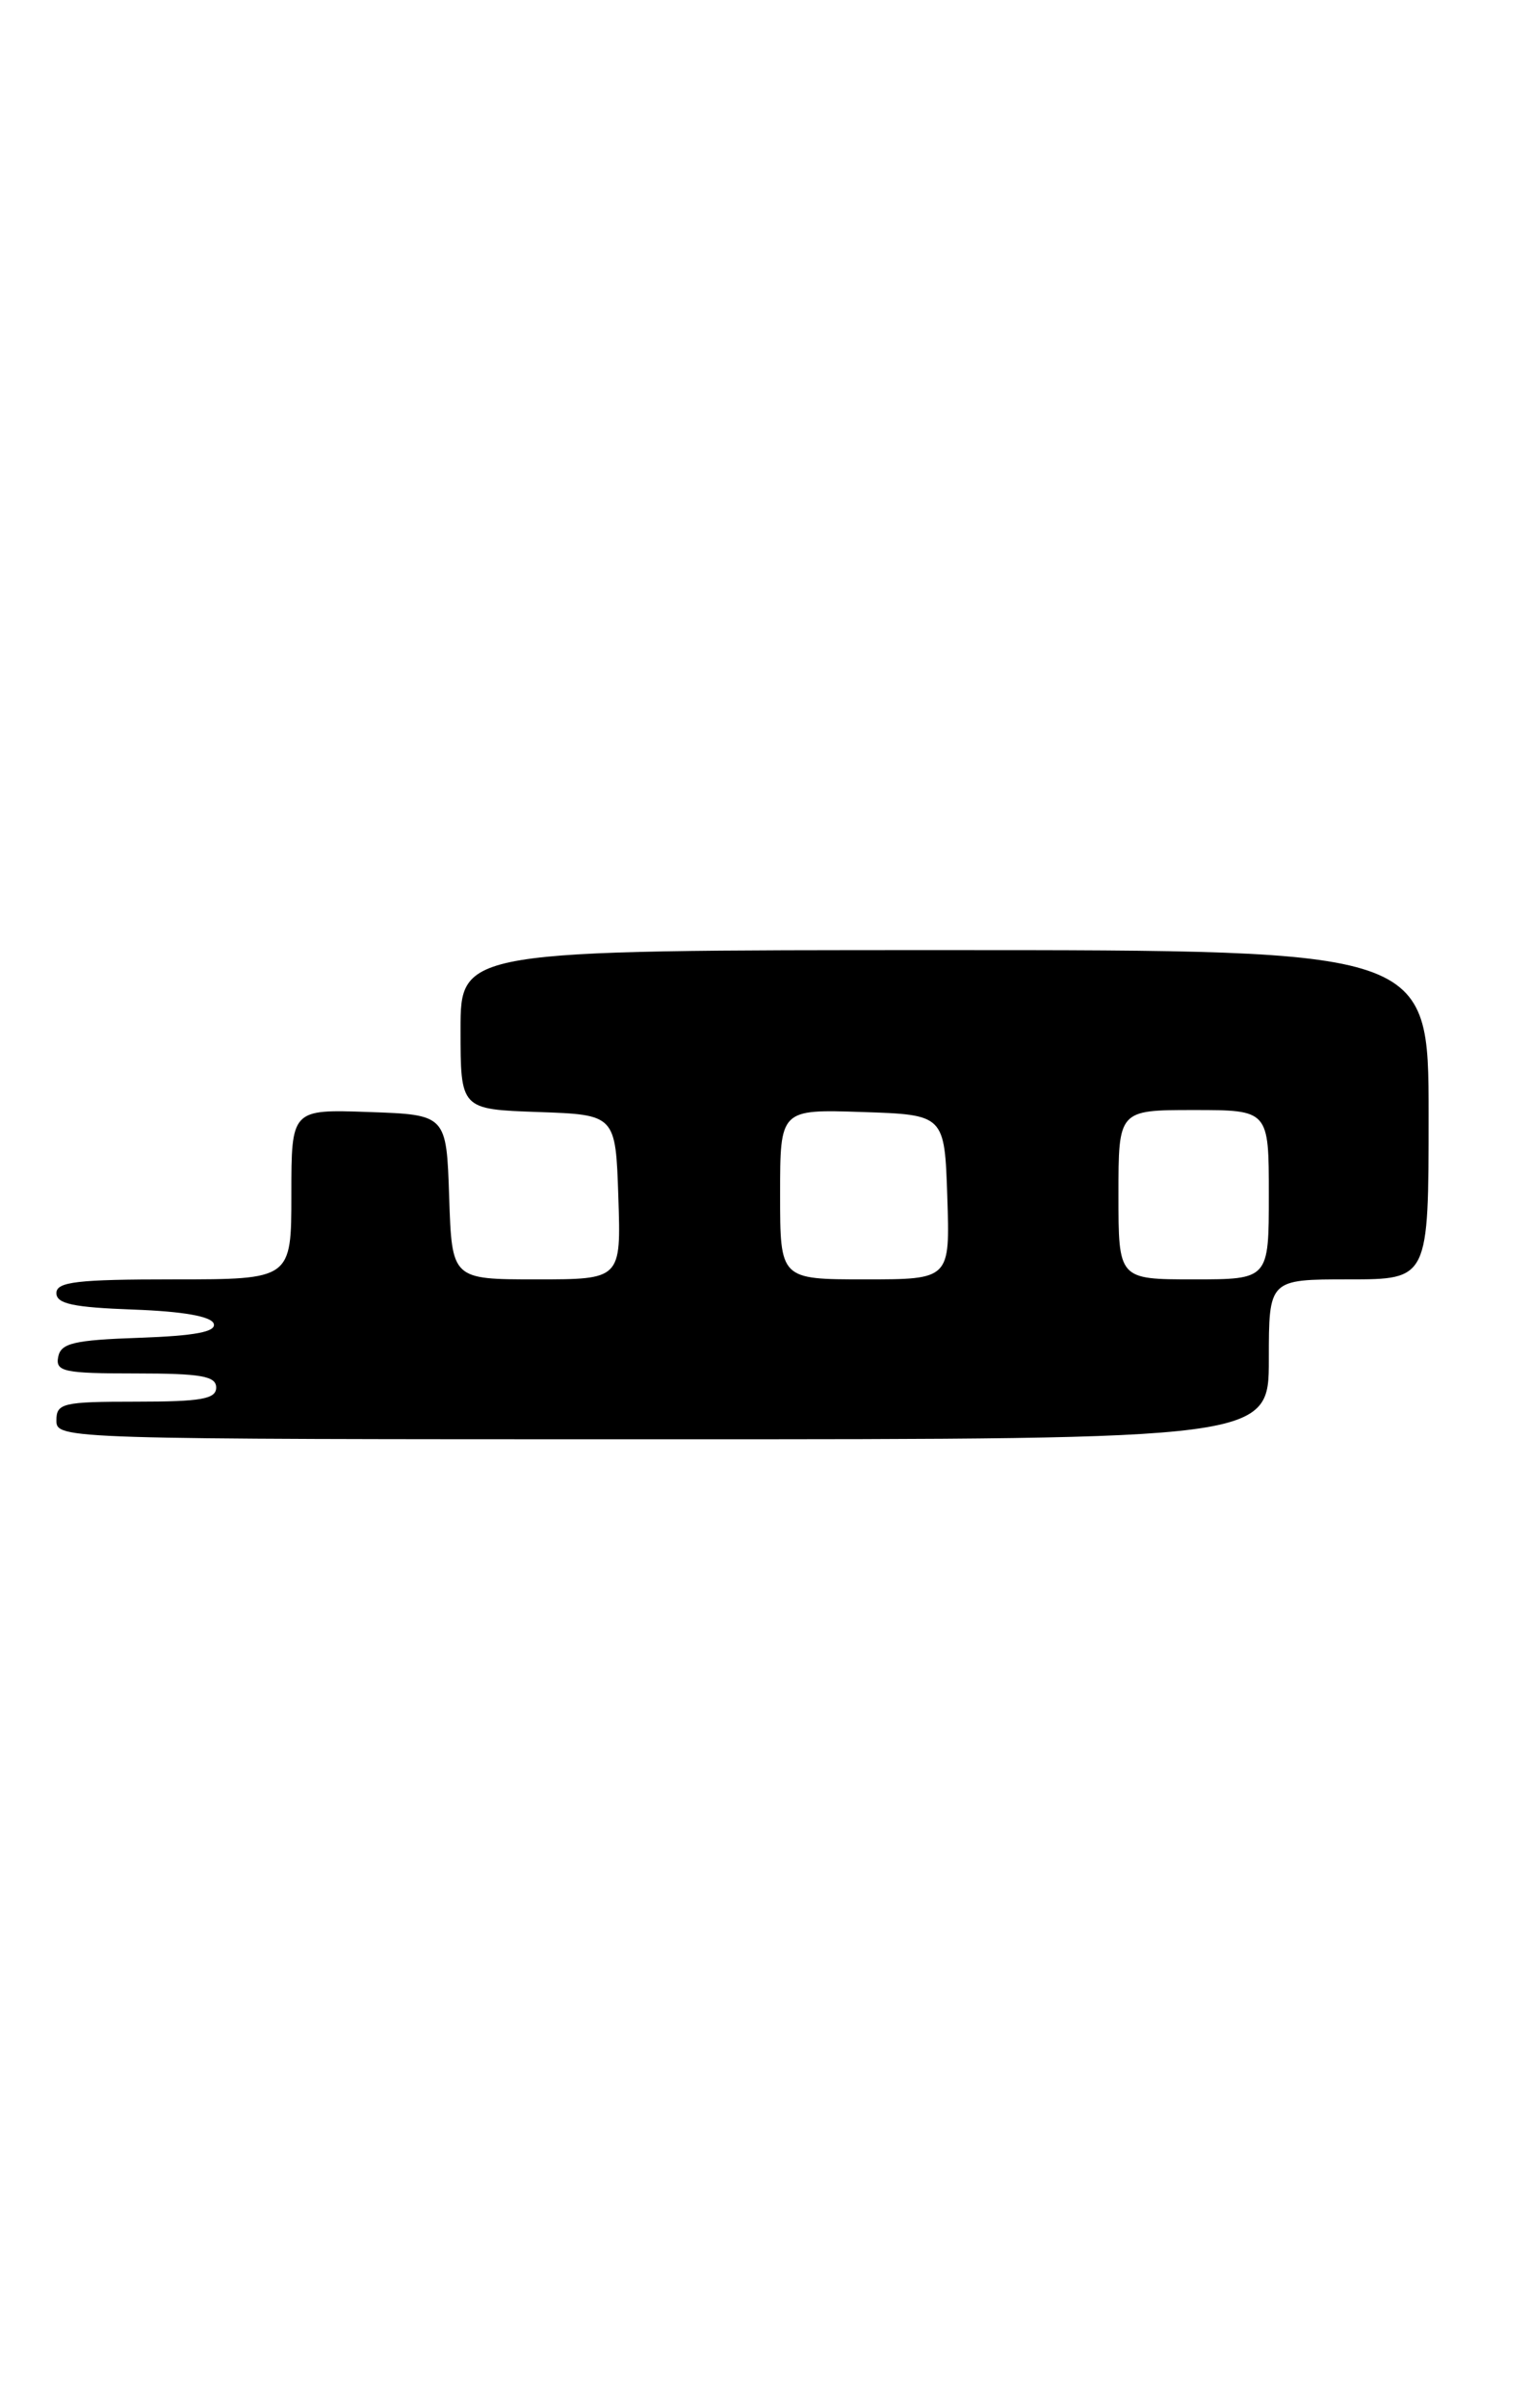 <?xml version="1.0" encoding="UTF-8" standalone="no"?>
<!DOCTYPE svg PUBLIC "-//W3C//DTD SVG 1.1//EN" "http://www.w3.org/Graphics/SVG/1.1/DTD/svg11.dtd" >
<svg xmlns="http://www.w3.org/2000/svg" xmlns:xlink="http://www.w3.org/1999/xlink" version="1.1" viewBox="0 0 163 256">
 <g >
 <path fill="currentColor"
d=" M 135.00 144.50 C 135.00 136.00 135.00 136.00 143.50 136.00 C 152.00 136.00 152.00 136.00 152.00 118.50 C 152.00 101.00 152.00 101.00 100.50 101.00 C 49.00 101.00 49.00 101.00 49.00 109.46 C 49.00 117.92 49.00 117.92 57.25 118.21 C 65.50 118.50 65.50 118.50 65.79 127.25 C 66.08 136.00 66.08 136.00 57.08 136.00 C 48.08 136.00 48.08 136.00 47.79 127.25 C 47.50 118.50 47.50 118.50 39.25 118.21 C 31.00 117.92 31.00 117.92 31.00 126.96 C 31.00 136.00 31.00 136.00 18.50 136.00 C 8.21 136.00 6.00 136.26 6.00 137.46 C 6.00 138.60 7.81 138.98 14.17 139.21 C 19.44 139.40 22.48 139.93 22.74 140.71 C 23.03 141.57 20.78 142.00 14.83 142.21 C 7.85 142.45 6.47 142.78 6.19 144.25 C 5.89 145.81 6.80 146.00 14.43 146.00 C 21.38 146.00 23.00 146.28 23.00 147.50 C 23.00 148.72 21.39 149.00 14.50 149.00 C 6.67 149.00 6.00 149.16 6.00 151.00 C 6.00 152.98 6.67 153.00 70.50 153.00 C 135.00 153.00 135.00 153.00 135.00 144.50 Z  M 83.00 126.96 C 83.00 117.92 83.00 117.92 91.75 118.21 C 100.50 118.50 100.50 118.50 100.79 127.25 C 101.08 136.00 101.08 136.00 92.04 136.00 C 83.00 136.00 83.00 136.00 83.00 126.96 Z  M 119.00 127.00 C 119.00 118.00 119.00 118.00 127.00 118.00 C 135.00 118.00 135.00 118.00 135.00 127.00 C 135.00 136.00 135.00 136.00 127.00 136.00 C 119.00 136.00 119.00 136.00 119.00 127.00 Z "/>
</g>
</svg>
